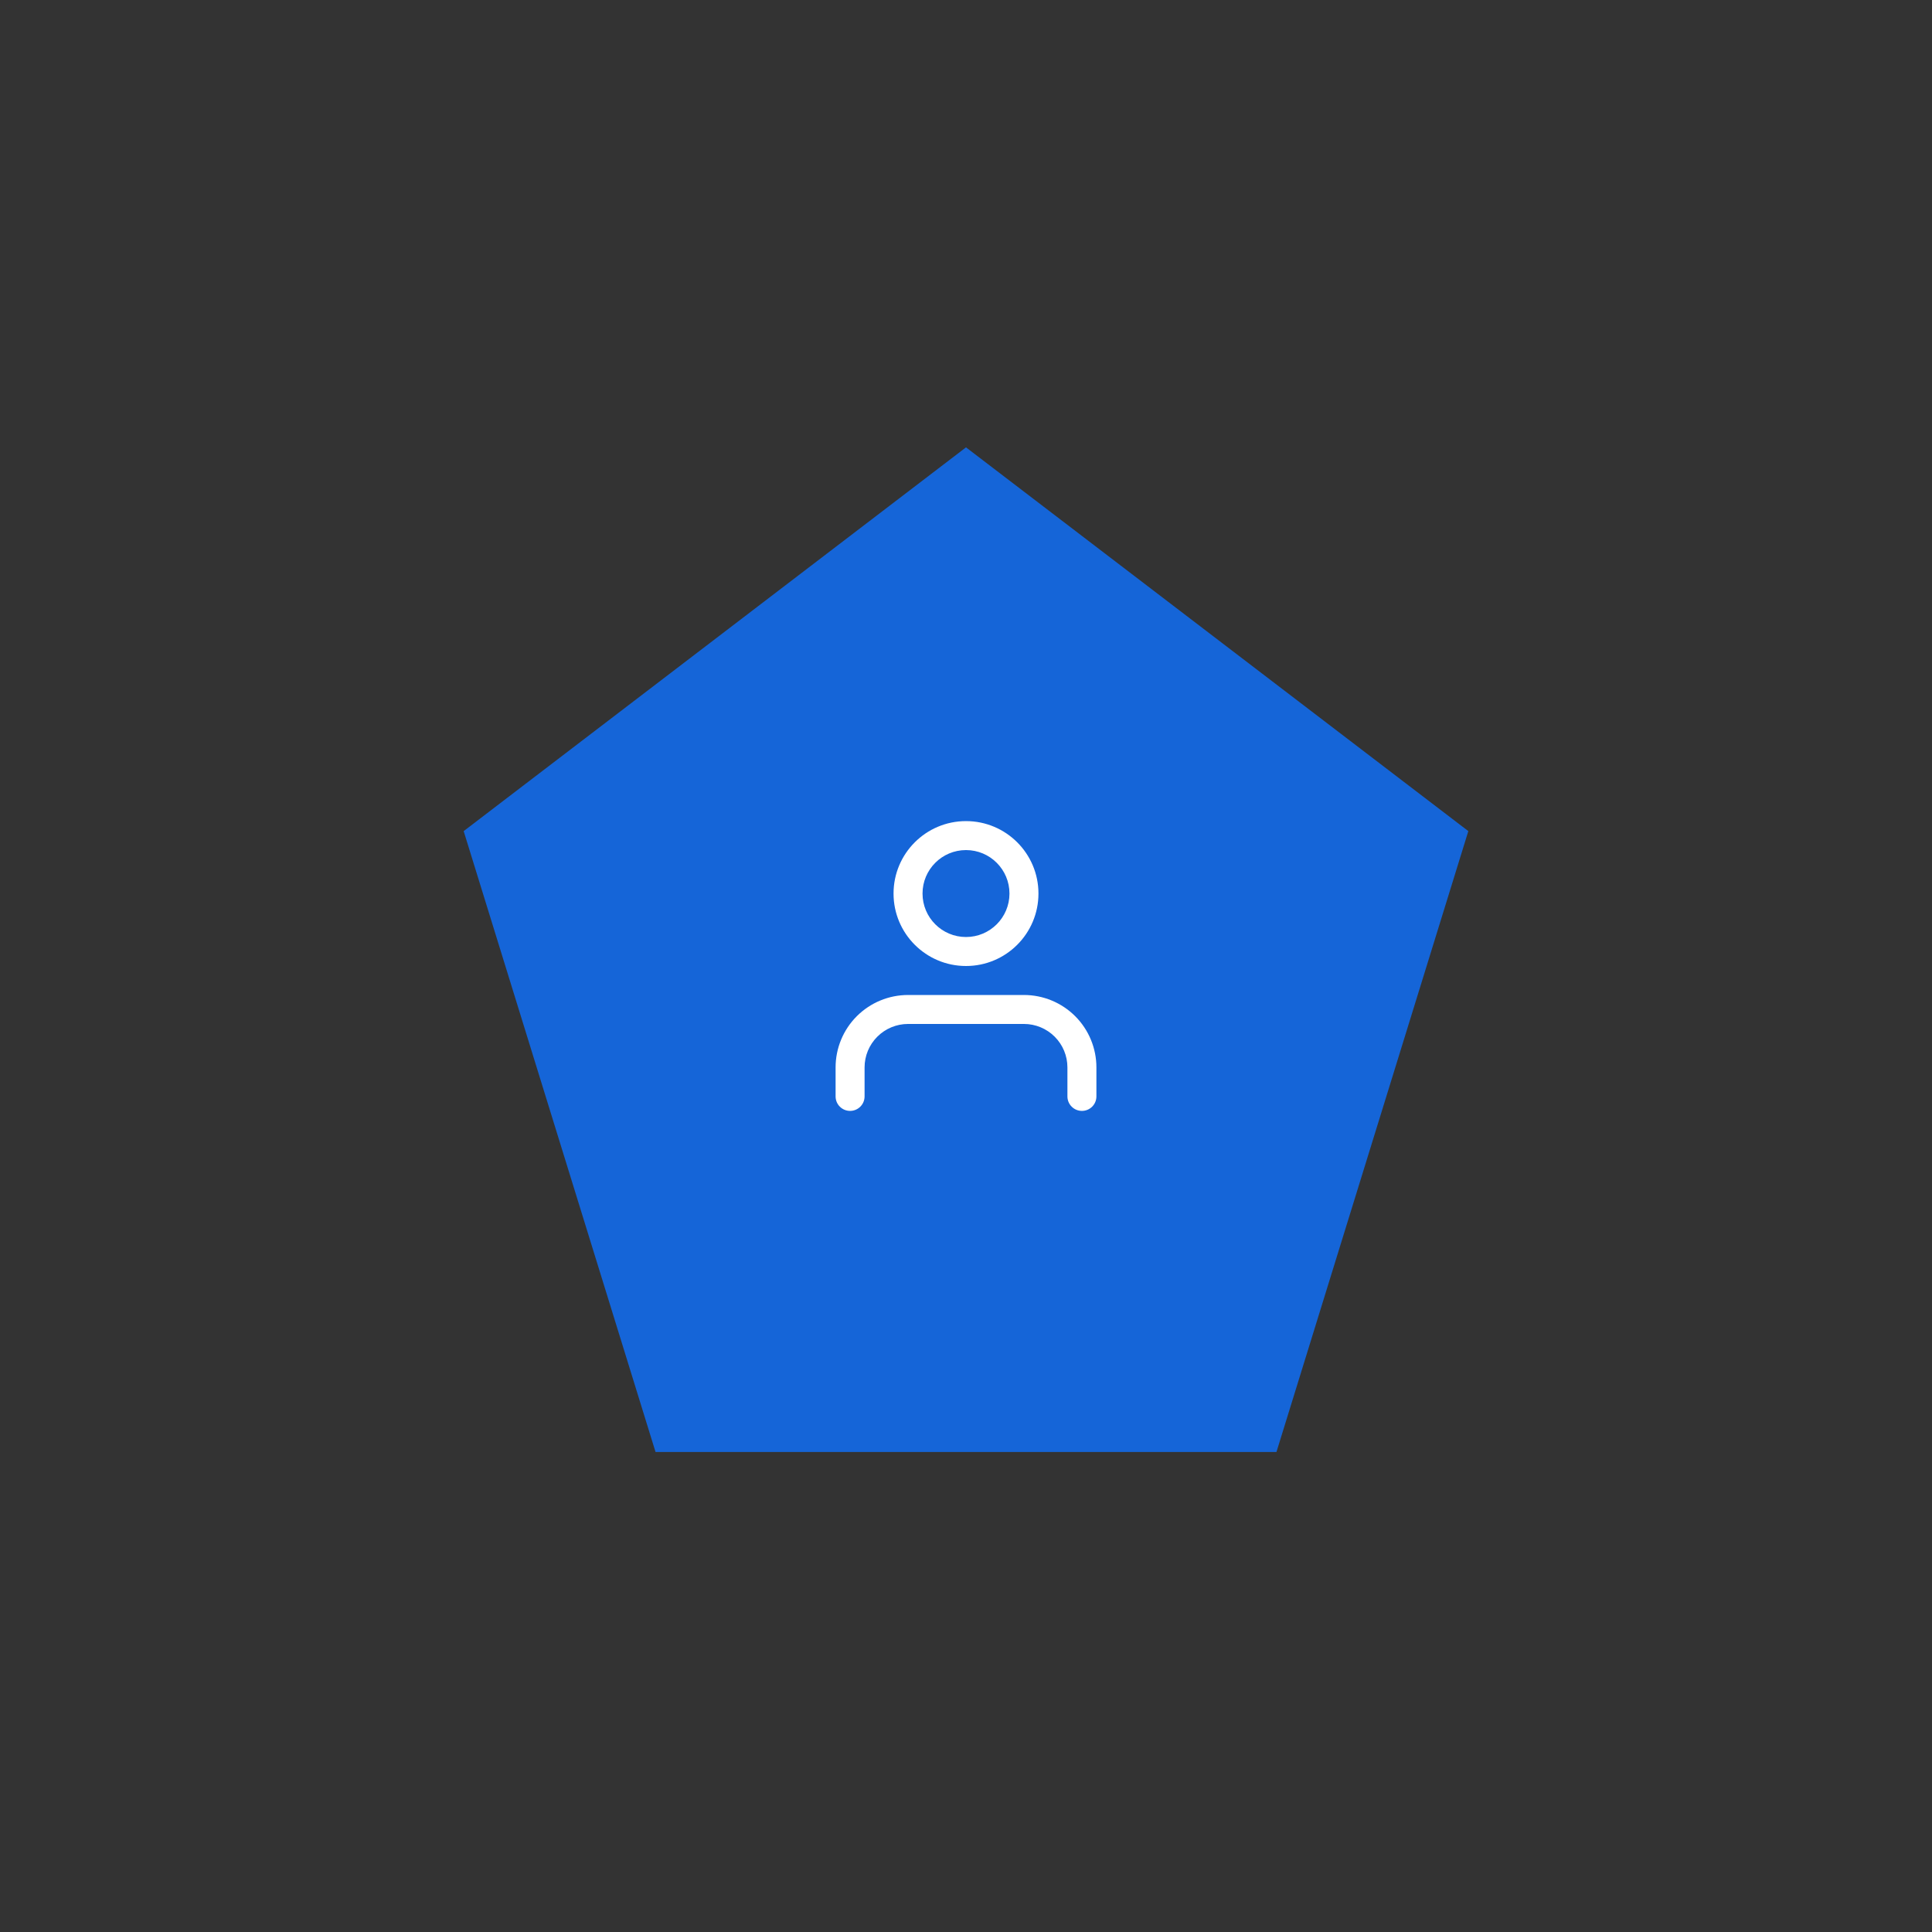 <svg xmlns="http://www.w3.org/2000/svg" xmlns:xlink="http://www.w3.org/1999/xlink" version="1.1" width="1000" height="1000" viewBox="0 0 1000 1000" xml:space="preserve">
<rect x="0" y="0" width="1000" height="1000" fill="#333333" stroke="none"/>
<desc>Created with Fabric.js 3.5.0</desc>
<defs>
</defs>
<rect x="0" y="0" width="100%" height="100%" fill="rgba(255,255,255,0)"/>
<g transform="matrix(10.515 0 0 11.056 500 491.554)" id="348005">
<path style="stroke: none; stroke-width: 1; stroke-dasharray: none; stroke-linecap: butt; stroke-dashoffset: 0; stroke-linejoin: miter; stroke-miterlimit: 4; is-custom-font: none; font-file-url: none; fill: rgb(21,101,216); fill-rule: nonzero; opacity: 1;" vector-effect="non-scaling-stroke" transform=" translate(-25, -23.517)" d="M 25 0 L 49.727 17.966 L 40.282 47.034 H 9.718 L 0.273 17.966 L 25 0 Z" stroke-linecap="round"/>
</g>
<g transform="matrix(9 0 0 9 500 500)" id="193826">
<g style="" vector-effect="non-scaling-stroke">
		<g transform="matrix(1 0 0 1 0 5)">
<path style="stroke: none; stroke-width: 1; stroke-dasharray: none; stroke-linecap: butt; stroke-dashoffset: 0; stroke-linejoin: miter; stroke-miterlimit: 4; is-custom-font: none; font-file-url: none; fill: rgb(255,255,255); fill-rule: evenodd; opacity: 1;" transform=" translate(-10, -15)" d="M 3.72 12.887 C 4.502 12.106 5.562 11.667 6.667 11.667 H 13.333 C 14.438 11.667 15.498 12.106 16.28 12.887 C 17.061 13.668 17.5 14.728 17.5 15.833 V 17.5 C 17.5 17.96 17.127 18.333 16.667 18.333 C 16.206 18.333 15.833 17.96 15.833 17.5 V 15.833 C 15.833 15.17 15.57 14.534 15.101 14.066 C 14.632 13.597 13.996 13.333 13.333 13.333 H 6.667 C 6.004 13.333 5.368 13.597 4.899 14.066 C 4.43 14.534 4.167 15.17 4.167 15.833 V 17.5 C 4.167 17.96 3.794 18.333 3.333 18.333 C 2.873 18.333 2.5 17.96 2.5 17.5 V 15.833 C 2.5 14.728 2.939 13.668 3.72 12.887 Z" stroke-linecap="round"/>
</g>
		<g transform="matrix(1 0 0 1 0 -4.167)">
<path style="stroke: none; stroke-width: 1; stroke-dasharray: none; stroke-linecap: butt; stroke-dashoffset: 0; stroke-linejoin: miter; stroke-miterlimit: 4; is-custom-font: none; font-file-url: none; fill: rgb(255,255,255); fill-rule: evenodd; opacity: 1;" transform=" translate(-10, -5.833)" d="M 10 3.333 C 8.619 3.333 7.5 4.453 7.5 5.833 C 7.5 7.214 8.619 8.333 10 8.333 C 11.381 8.333 12.5 7.214 12.5 5.833 C 12.5 4.453 11.381 3.333 10 3.333 Z M 5.833 5.833 C 5.833 3.532 7.699 1.667 10 1.667 C 12.301 1.667 14.167 3.532 14.167 5.833 C 14.167 8.135 12.301 10 10 10 C 7.699 10 5.833 8.135 5.833 5.833 Z" stroke-linecap="round"/>
</g>
</g>
</g>
</svg>